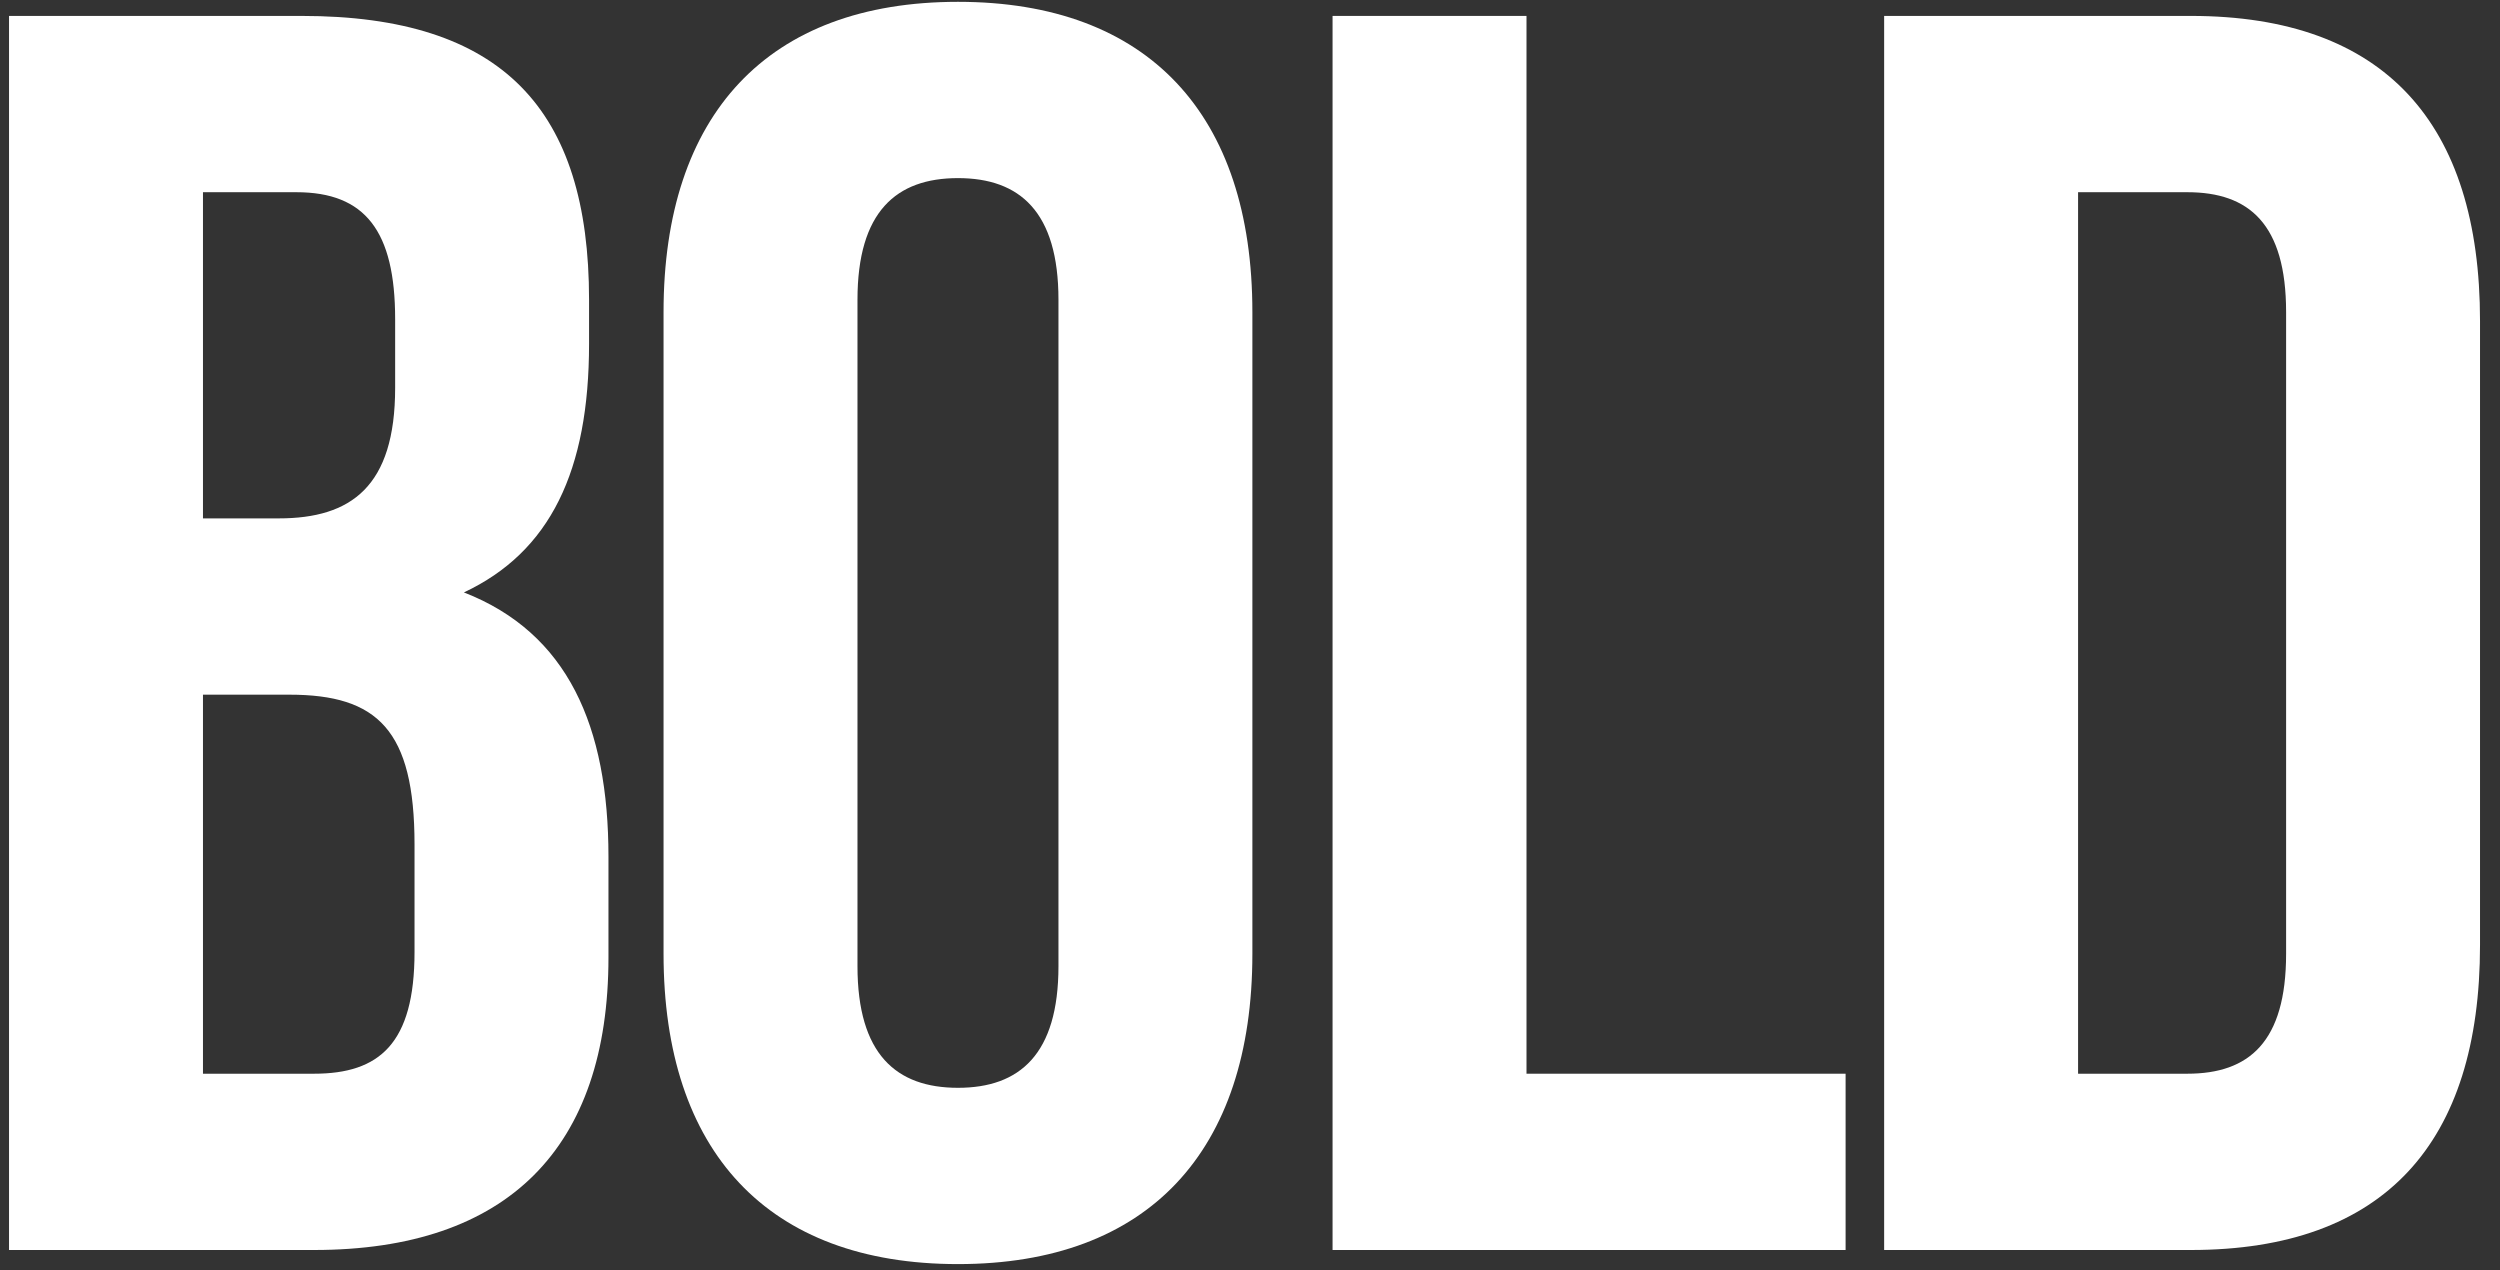 <svg width="122" height="62" viewBox="0 0 122 62" fill="none" xmlns="http://www.w3.org/2000/svg">
<rect x="0" y="0" width="122" height="62" fill="#333333" stroke="none"/>
<path d="M14.723 0.777C24.531 0.777 28.746 5.337 28.746 14.628V16.779C28.746 22.974 26.854 26.931 22.638 28.91C27.714 30.889 29.693 35.448 29.693 41.815V46.719C29.693 56.01 24.789 61 15.325 61H0.441V0.777H14.723ZM14.121 33.9H9.905V52.397H15.325C18.508 52.397 20.229 50.934 20.229 46.461V41.213C20.229 35.62 18.422 33.9 14.121 33.9ZM14.465 9.38H9.905V25.297H13.604C17.132 25.297 19.283 23.748 19.283 18.93V15.575C19.283 11.273 17.82 9.38 14.465 9.38Z" fill="white"/>
<path d="M41.845 14.628V47.149C41.845 51.45 43.737 53.085 46.749 53.085C49.76 53.085 51.653 51.45 51.653 47.149V14.628C51.653 10.327 49.76 8.692 46.749 8.692C43.737 8.692 41.845 10.327 41.845 14.628ZM32.381 46.547V15.231C32.381 5.595 37.457 0.089 46.749 0.089C56.04 0.089 61.116 5.595 61.116 15.231V46.547C61.116 56.182 56.04 61.688 46.749 61.688C37.457 61.688 32.381 56.182 32.381 46.547Z" fill="white"/>
<path d="M65.029 61V0.777H74.493V52.397H90.065V61H65.029Z" fill="white"/>
<path d="M91.946 61V0.777H106.916C116.379 0.777 121.025 6.025 121.025 15.661V46.117C121.025 55.752 116.379 61 106.916 61H91.946ZM106.744 9.38H101.41V52.397H106.744C109.755 52.397 111.562 50.848 111.562 46.547V15.231C111.562 10.929 109.755 9.38 106.744 9.38Z" fill="white"/>
</svg>
